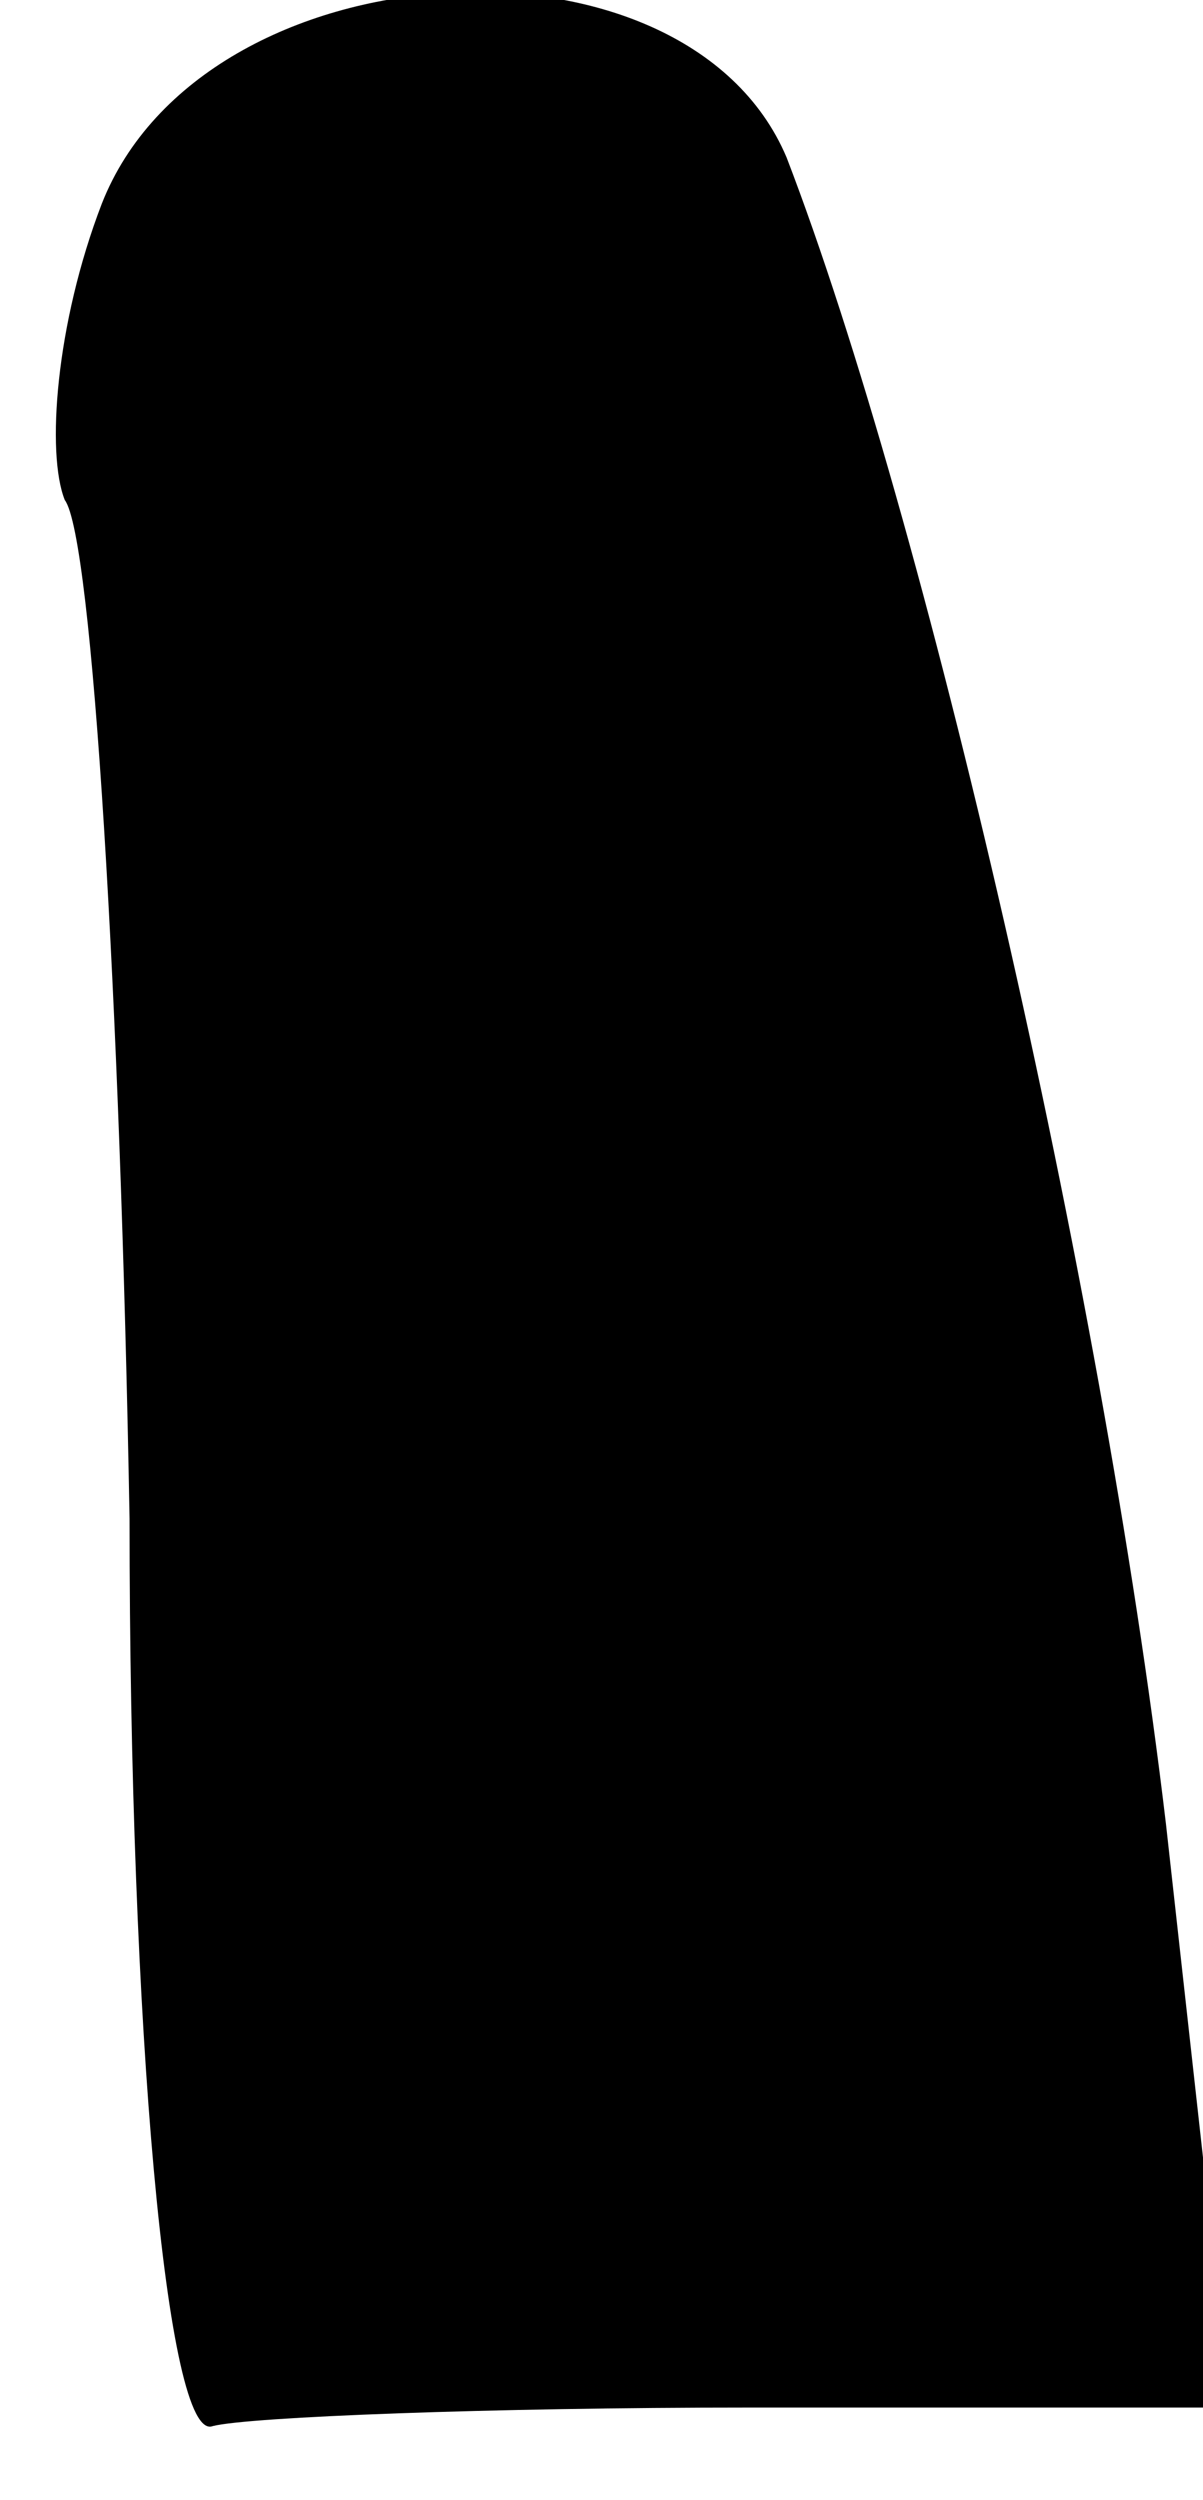 <?xml version="1.0" standalone="no"?>
<!DOCTYPE svg PUBLIC "-//W3C//DTD SVG 20010904//EN"
 "http://www.w3.org/TR/2001/REC-SVG-20010904/DTD/svg10.dtd">
<svg version="1.0" xmlns="http://www.w3.org/2000/svg"
 width="13pt" height="27pt" viewBox="0 0 13 27"
 preserveAspectRatio="xMidYMid meet">
<g transform="translate(0,27) scale(0.1,-0.1)"
fill="#000000" stroke="none">
<path fill="#000000" stroke="none" d="M11 248 c-5 -13 -6 -27 -4 -32 3 -4 6
-54 7 -110 0 -55 4 -100 9 -98 4 1 30 2 58 2 l52 0 -7 63 c-7 59 -26 141 -41
180 -11 26 -63 23 -74 -5z"/>
</g>
</svg>
